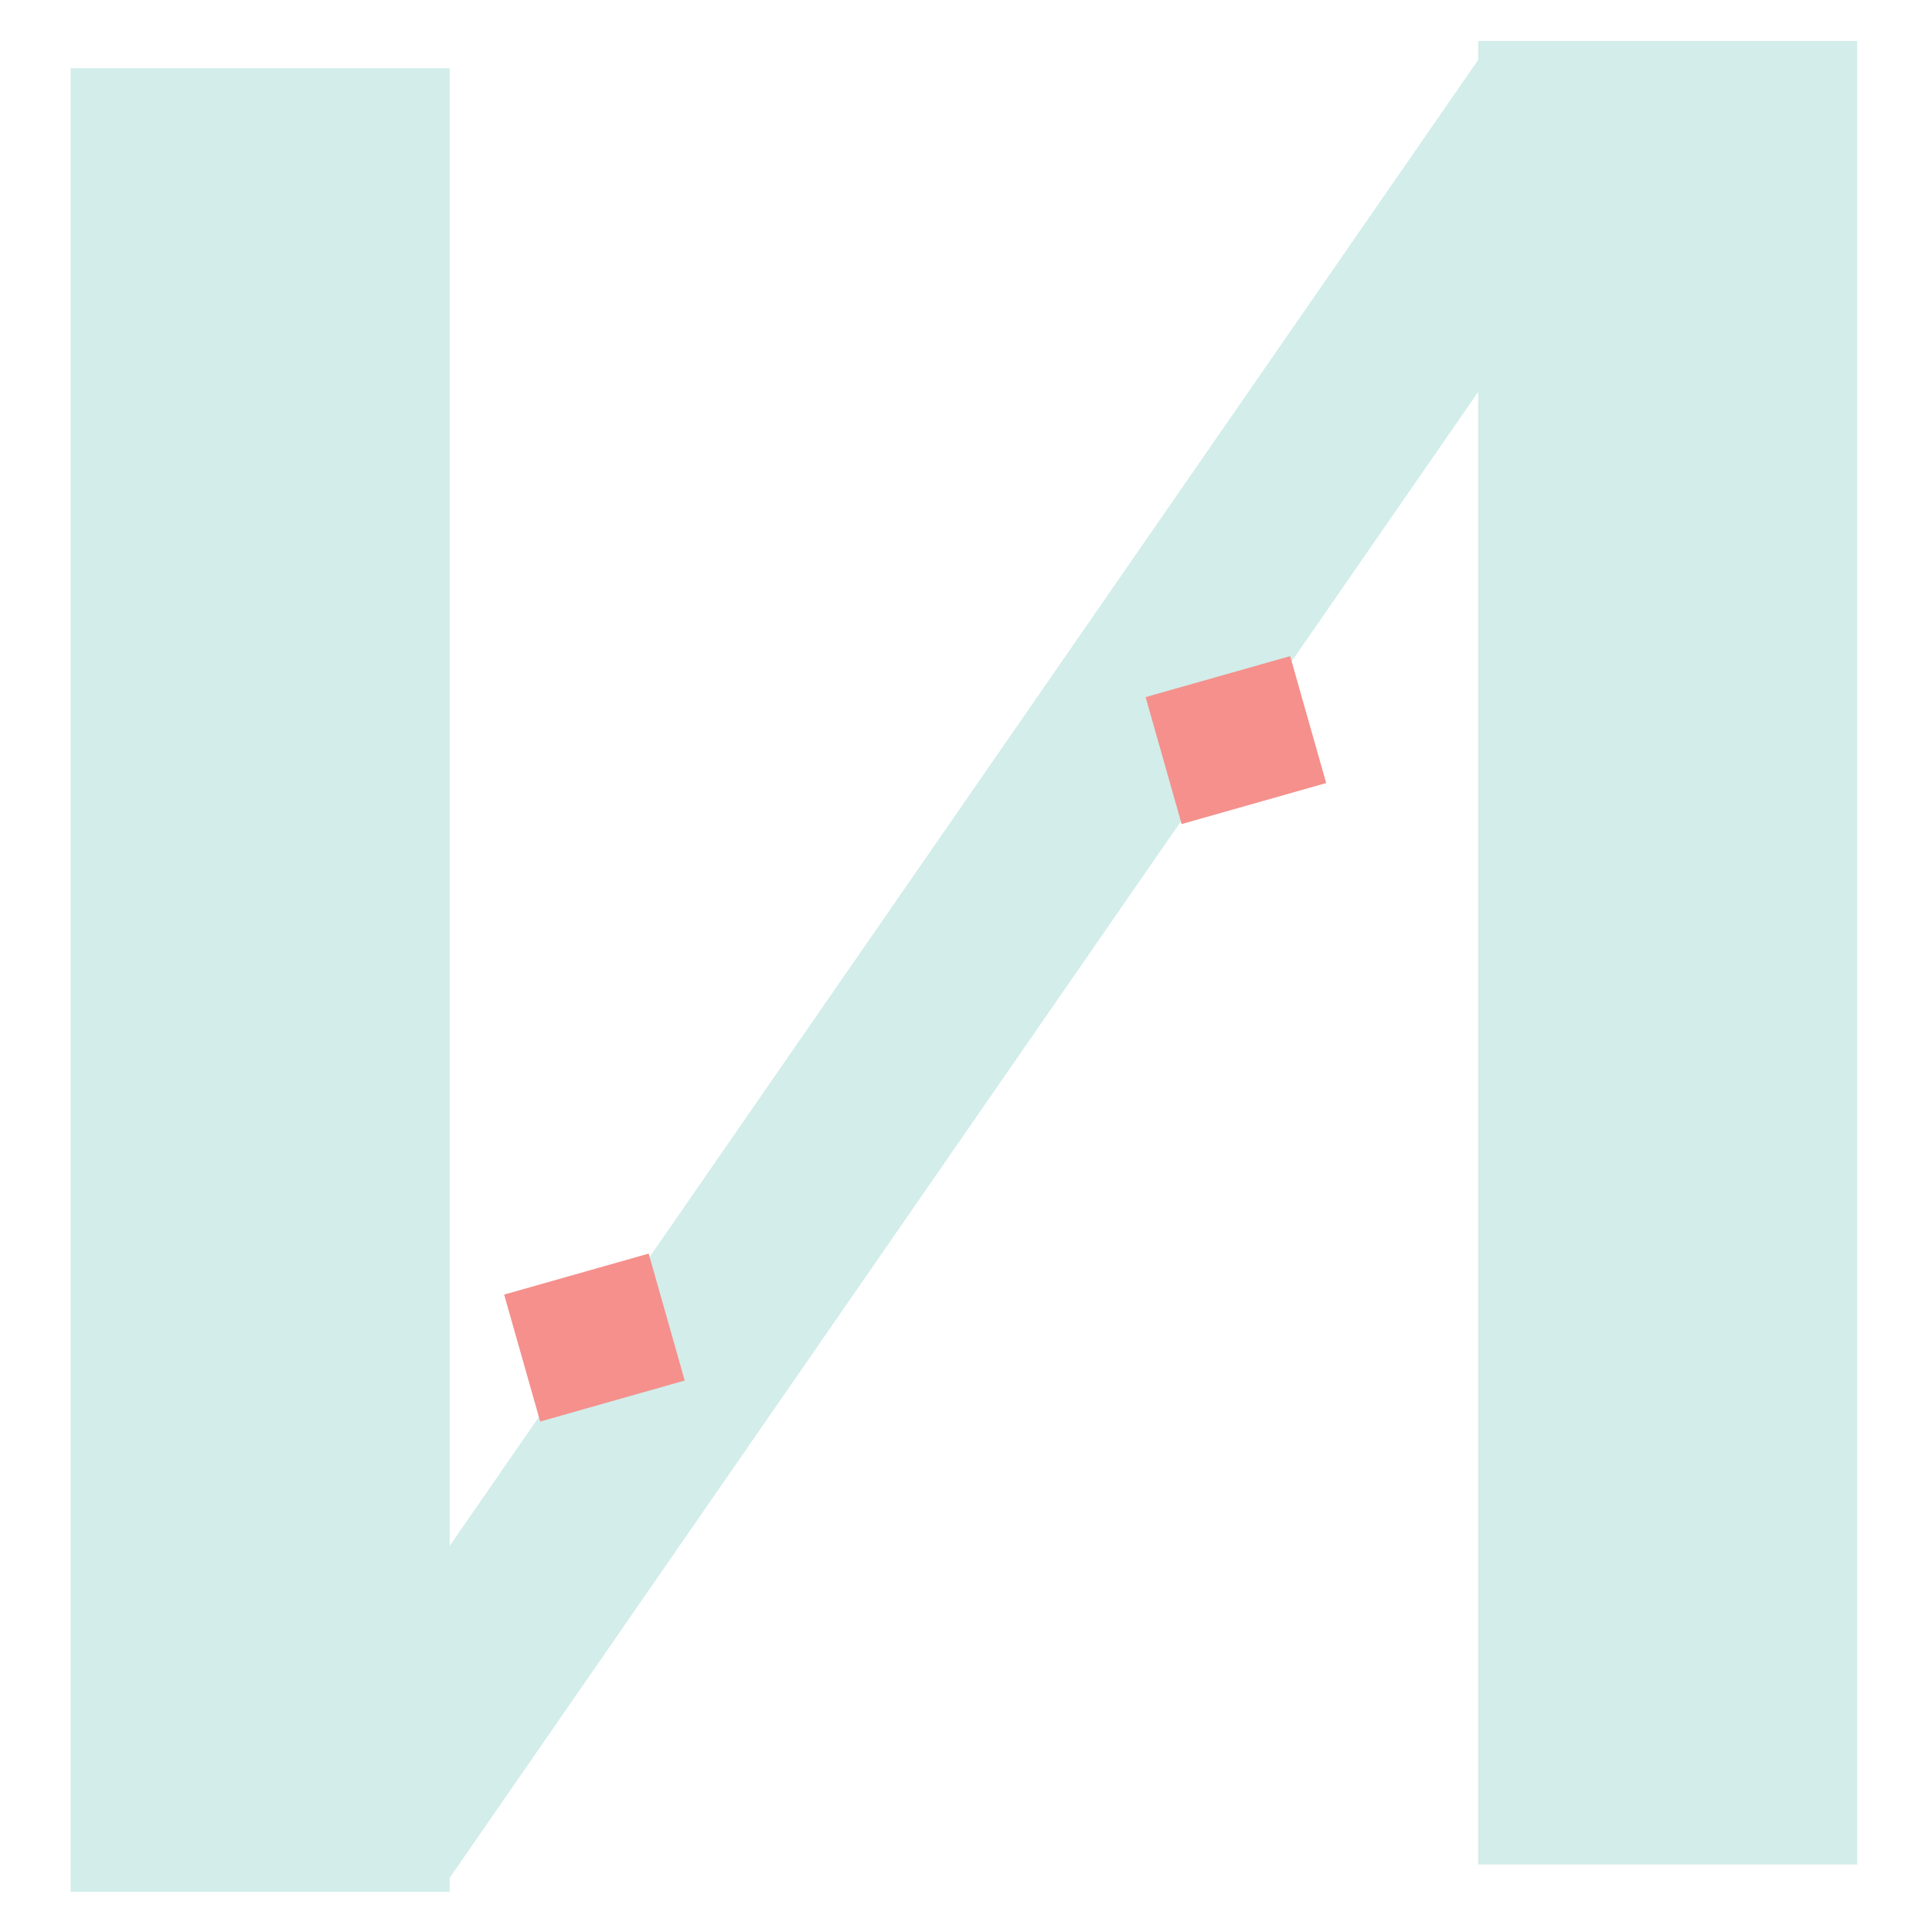 <svg id="eCtayszEPup1" xmlns="http://www.w3.org/2000/svg" xmlns:xlink="http://www.w3.org/1999/xlink" viewBox="0 0 40 40" shape-rendering="geometricPrecision" text-rendering="geometricPrecision"><rect width="8.651" height="35.82" rx="0" ry="0" transform="matrix(.907 0 0 1.054 1.463 1.413)" fill="#d2edea" stroke-width="0"/><rect width="8.651" height="35.82" rx="0" ry="0" transform="matrix(.372 0.257-.697 1.007 30.876 0.848)" fill="#d2edea" stroke-width="0"/><rect width="8.651" height="35.82" rx="0" ry="0" transform="matrix(.907 0 0 1.054 30.604 0.848)" fill="#d2edea" stroke-width="0"/><rect width="2.504" height="2.732" rx="0" ry="0" transform="matrix(1.195-.339 0.273 0.962 10.438 26.803)" fill="#f5908c" stroke-width="0"/><rect width="2.504" height="2.732" rx="0" ry="0" transform="matrix(1.195-.339 0.273 0.962 23.719 14.433)" fill="#f5908c" stroke-width="0"/></svg>